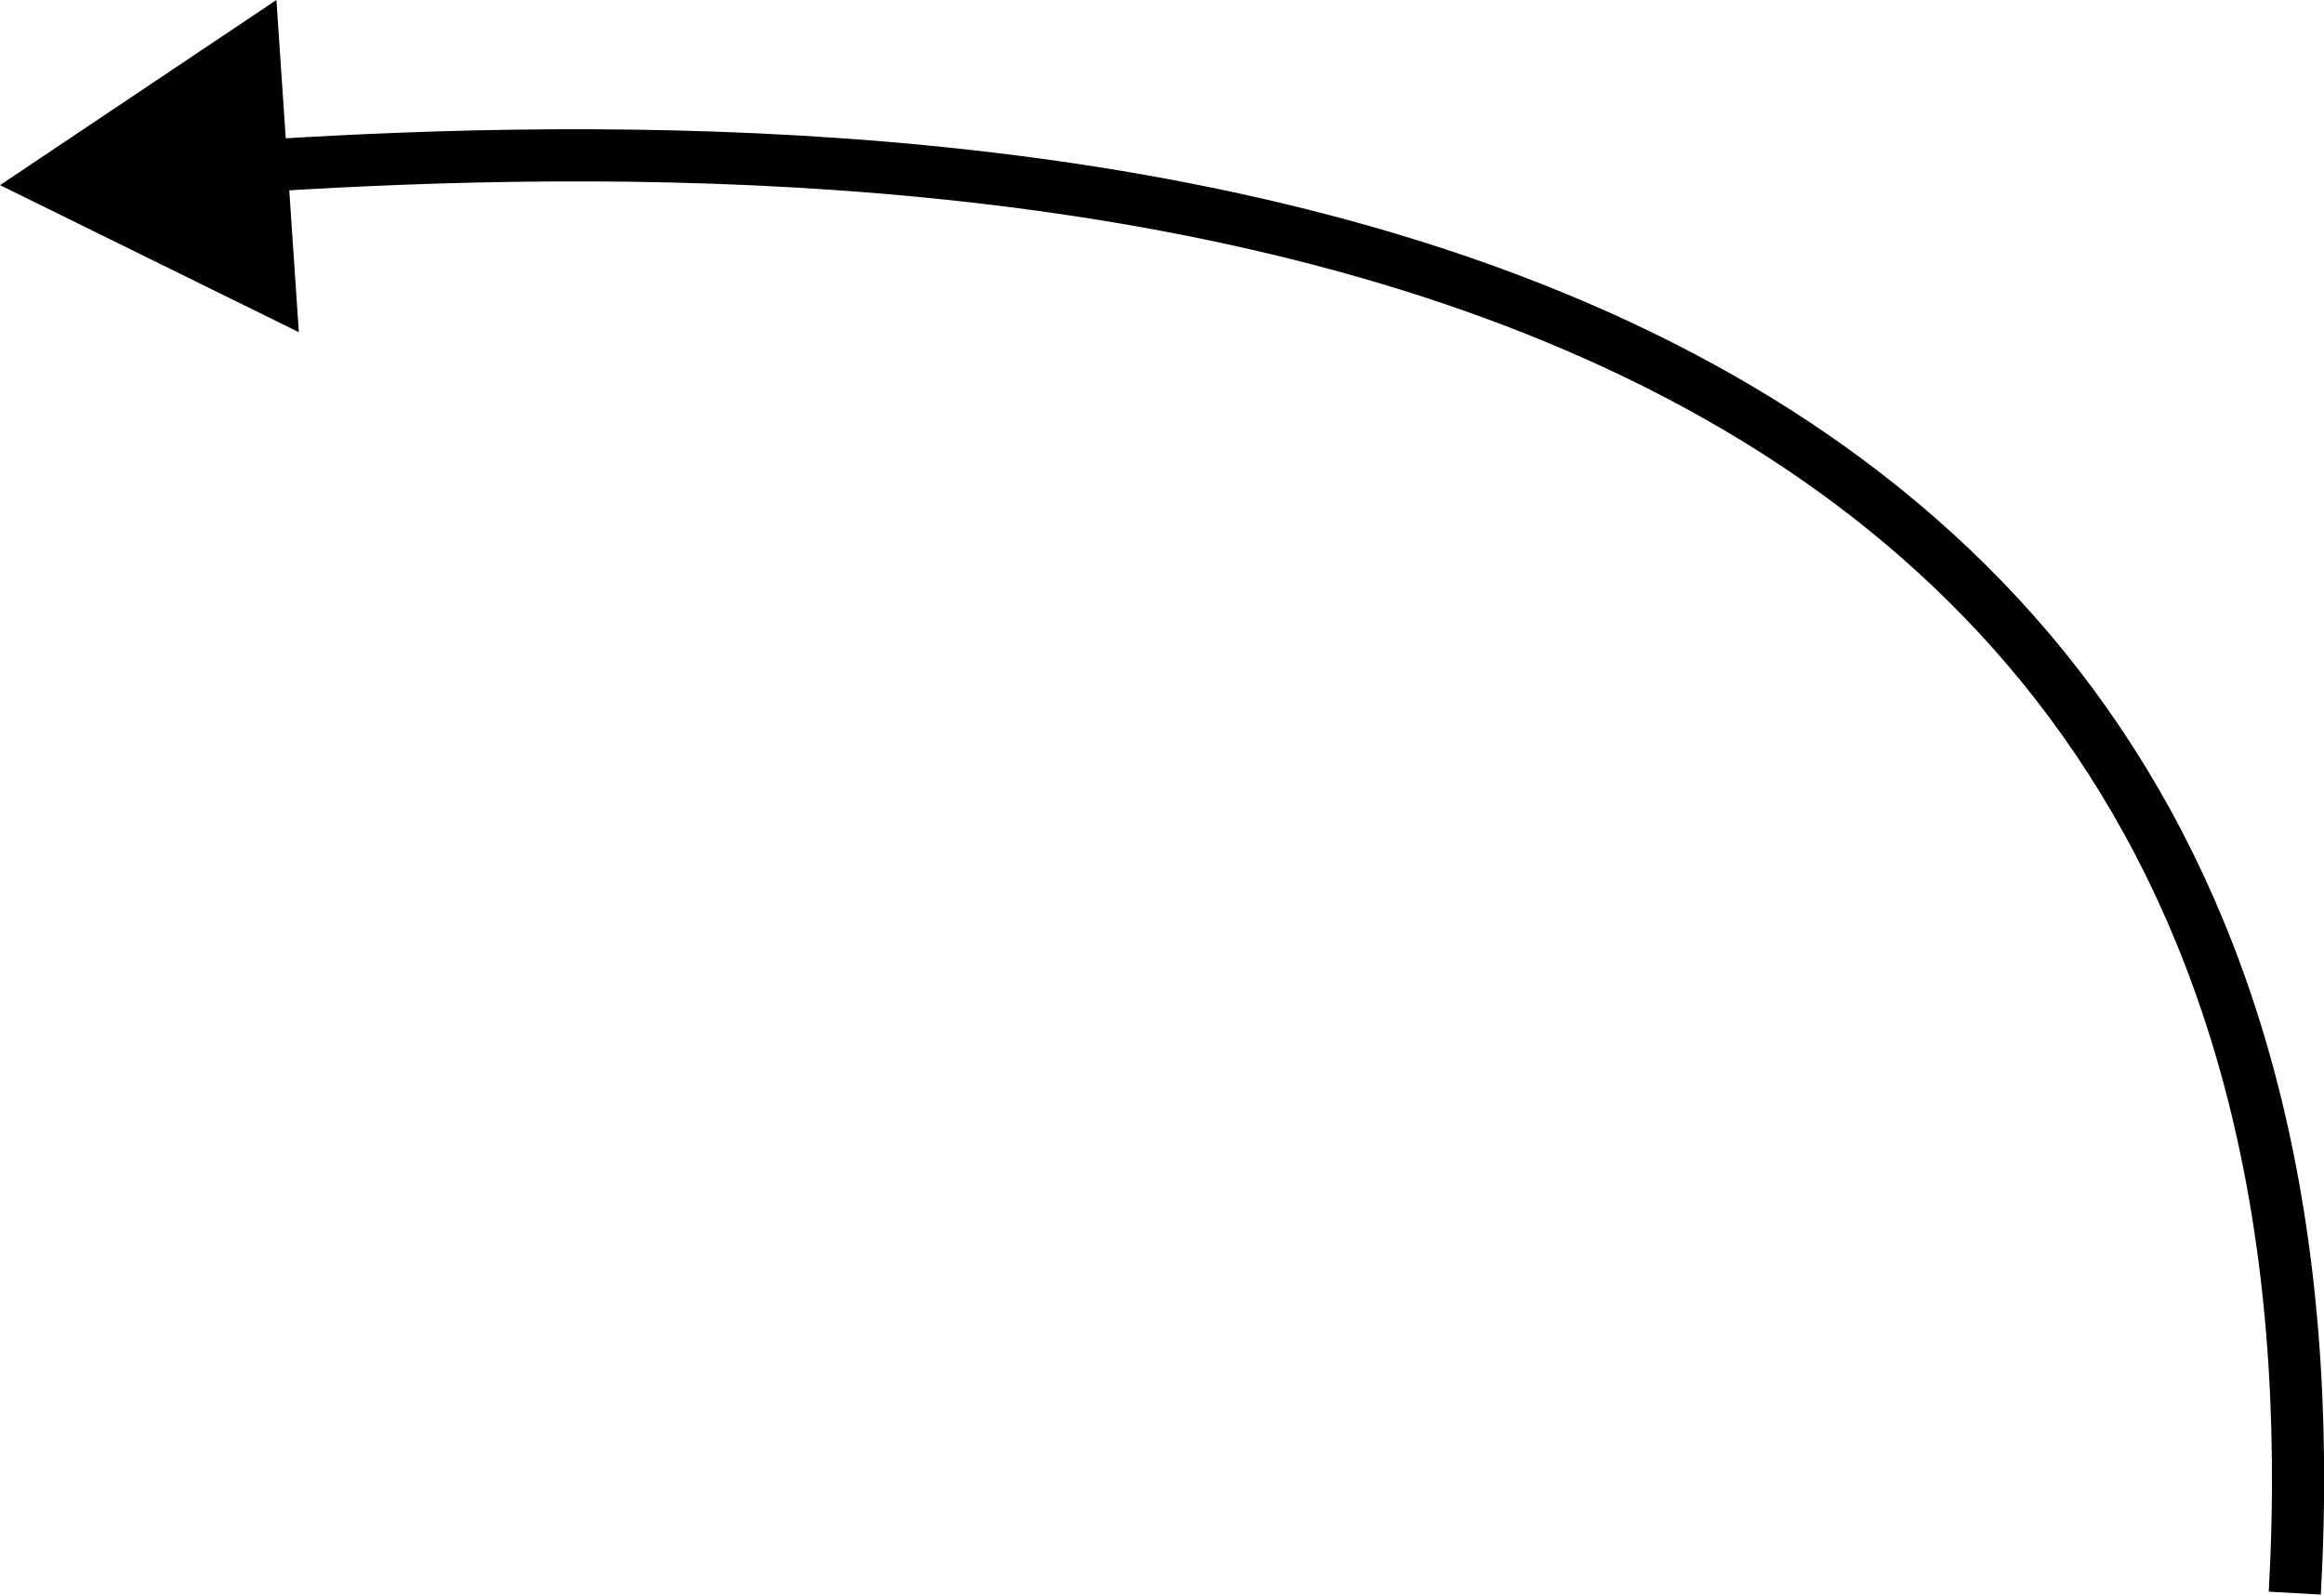 <svg id="Layer_1" data-name="Layer 1" xmlns="http://www.w3.org/2000/svg" viewBox="0 0 44.56 30.58"><defs><style>.cls-1{fill:none;stroke:#000;stroke-miterlimit:10;}</style></defs><path class="cls-1" d="M5.08,4.16c12.21-.82,41-1,39.42,27.34" transform="translate(-0.5 -0.95)"/><polygon points="5.73 6.37 0 3.55 5.3 0 5.73 6.37"/></svg>